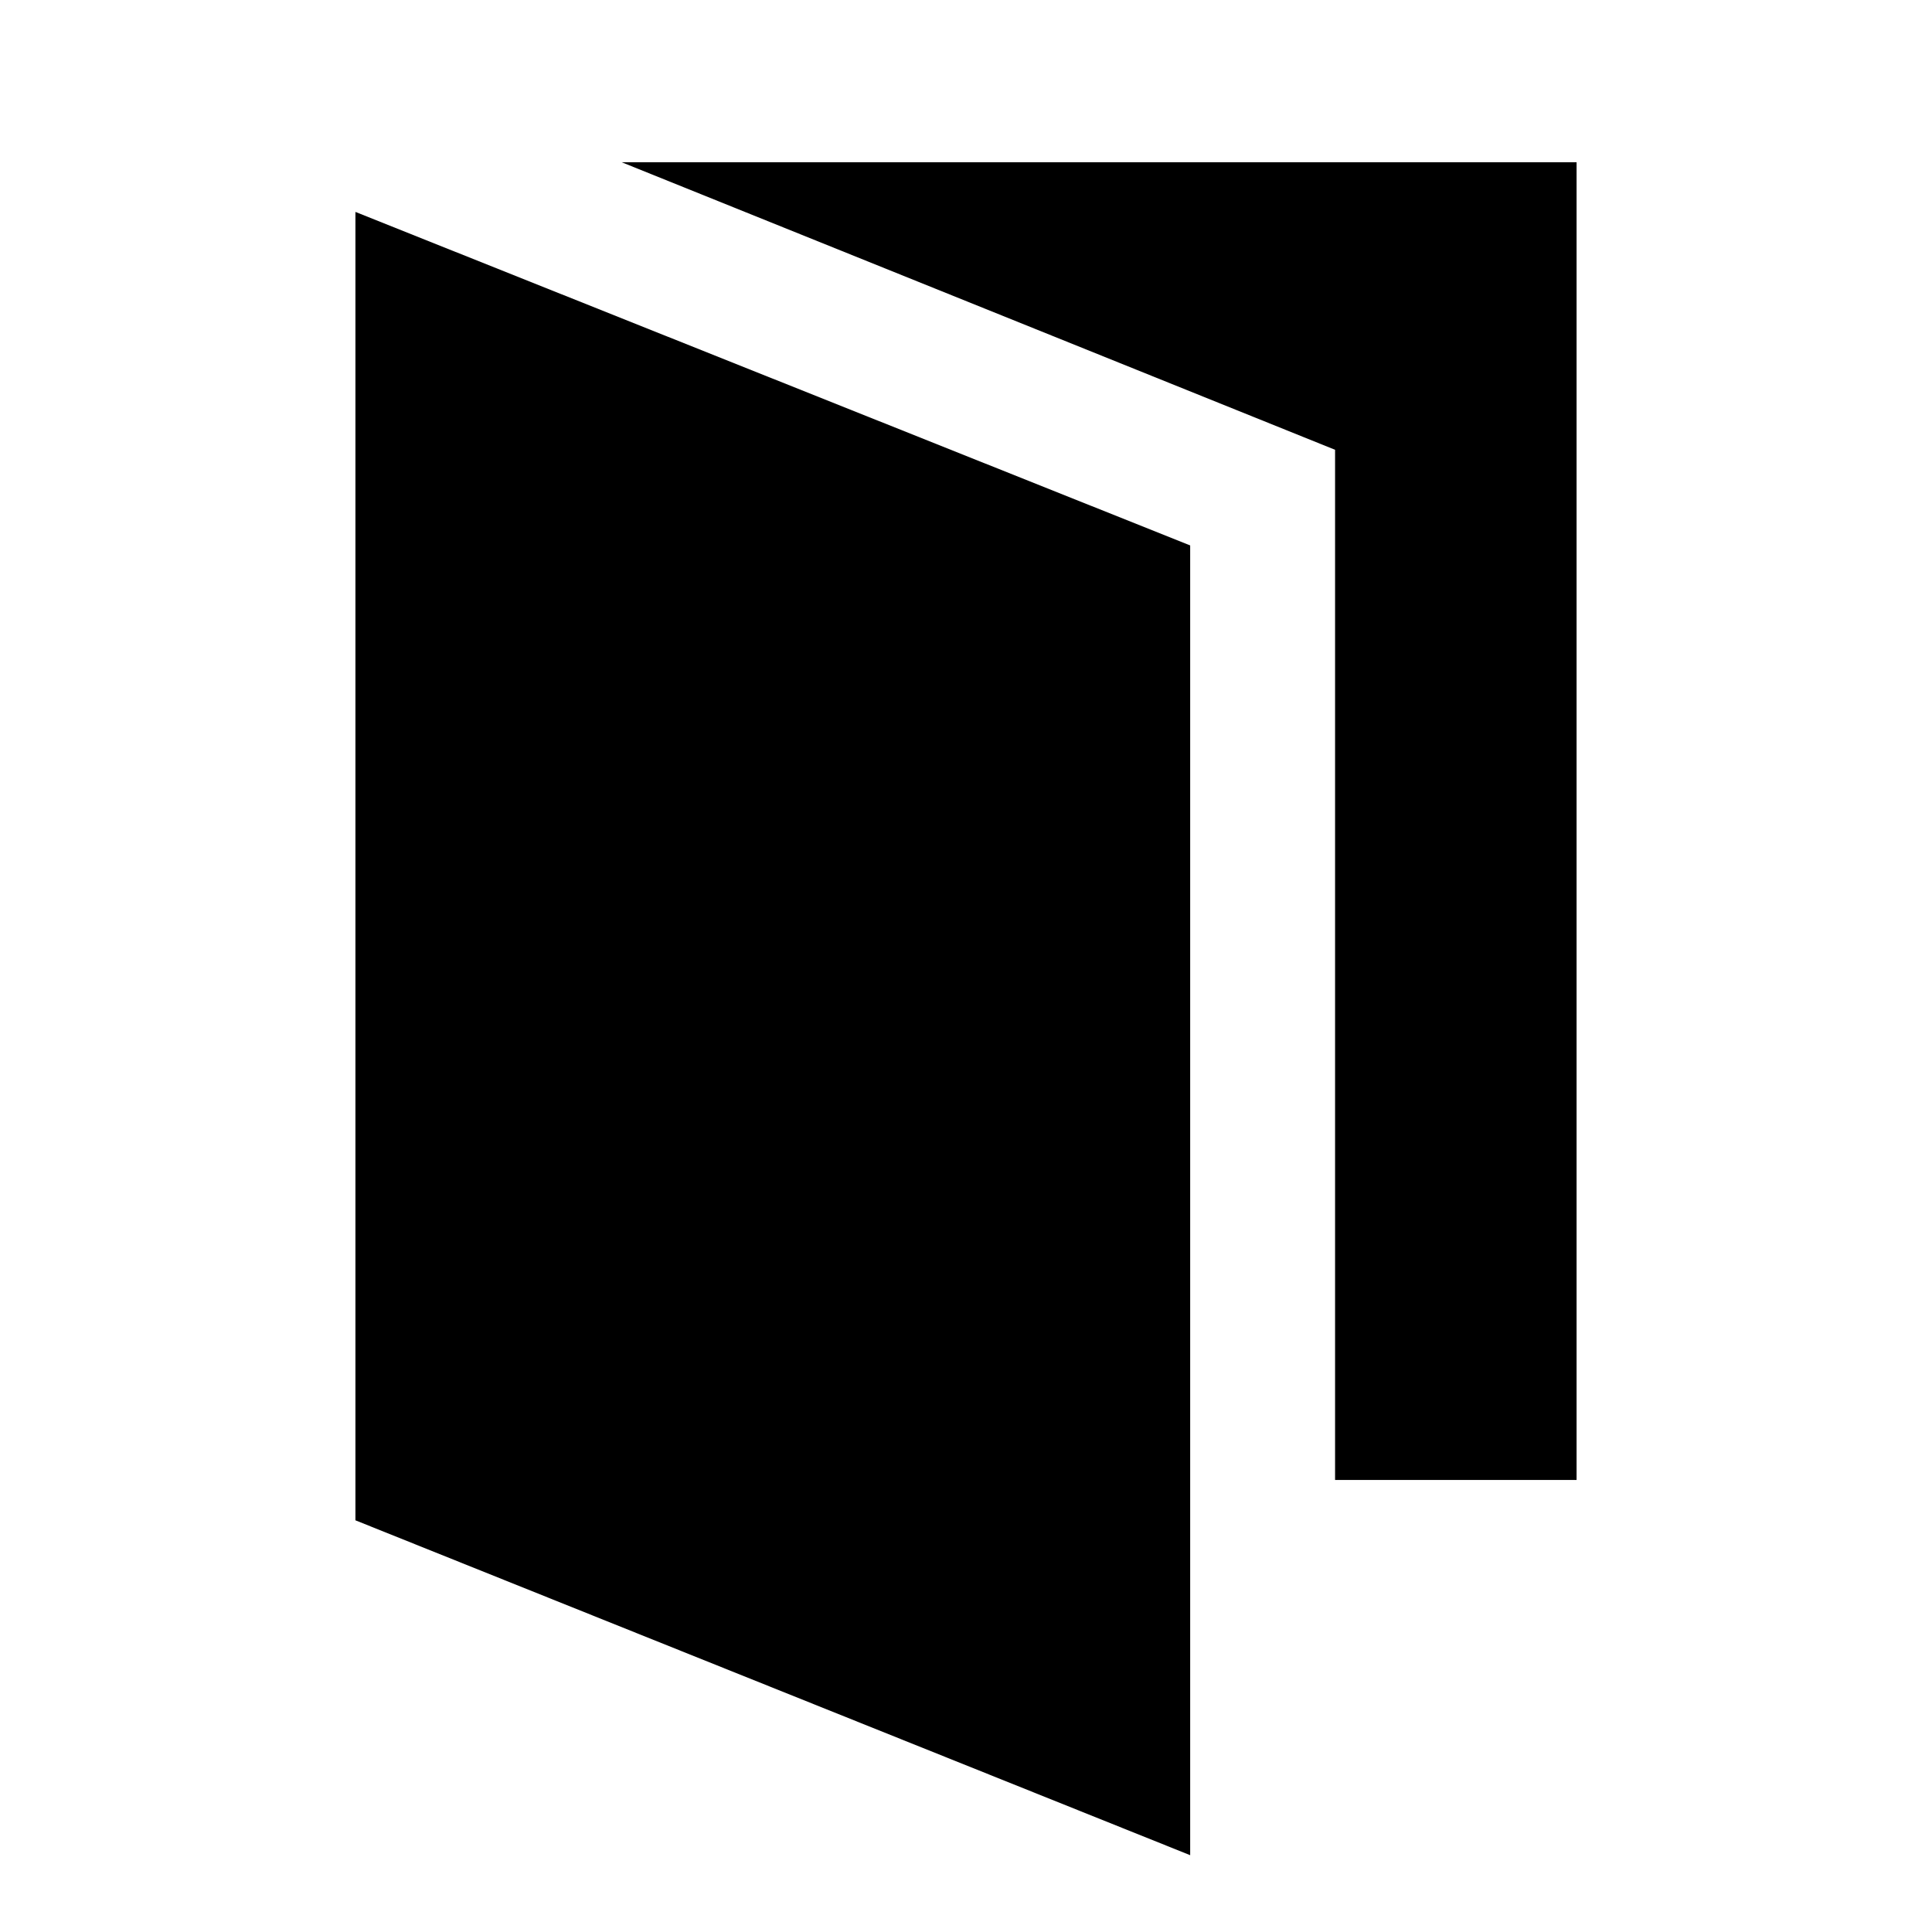 <svg xmlns="http://www.w3.org/2000/svg" height="20" viewBox="0 96 960 960" width="20"><path d="M176.609 851.435V201.304l414.782 165.711v650.815L176.609 851.435Zm486.782-20.044V319.5l-354.5-142.891h474.5v654.782h-120Z"/></svg>